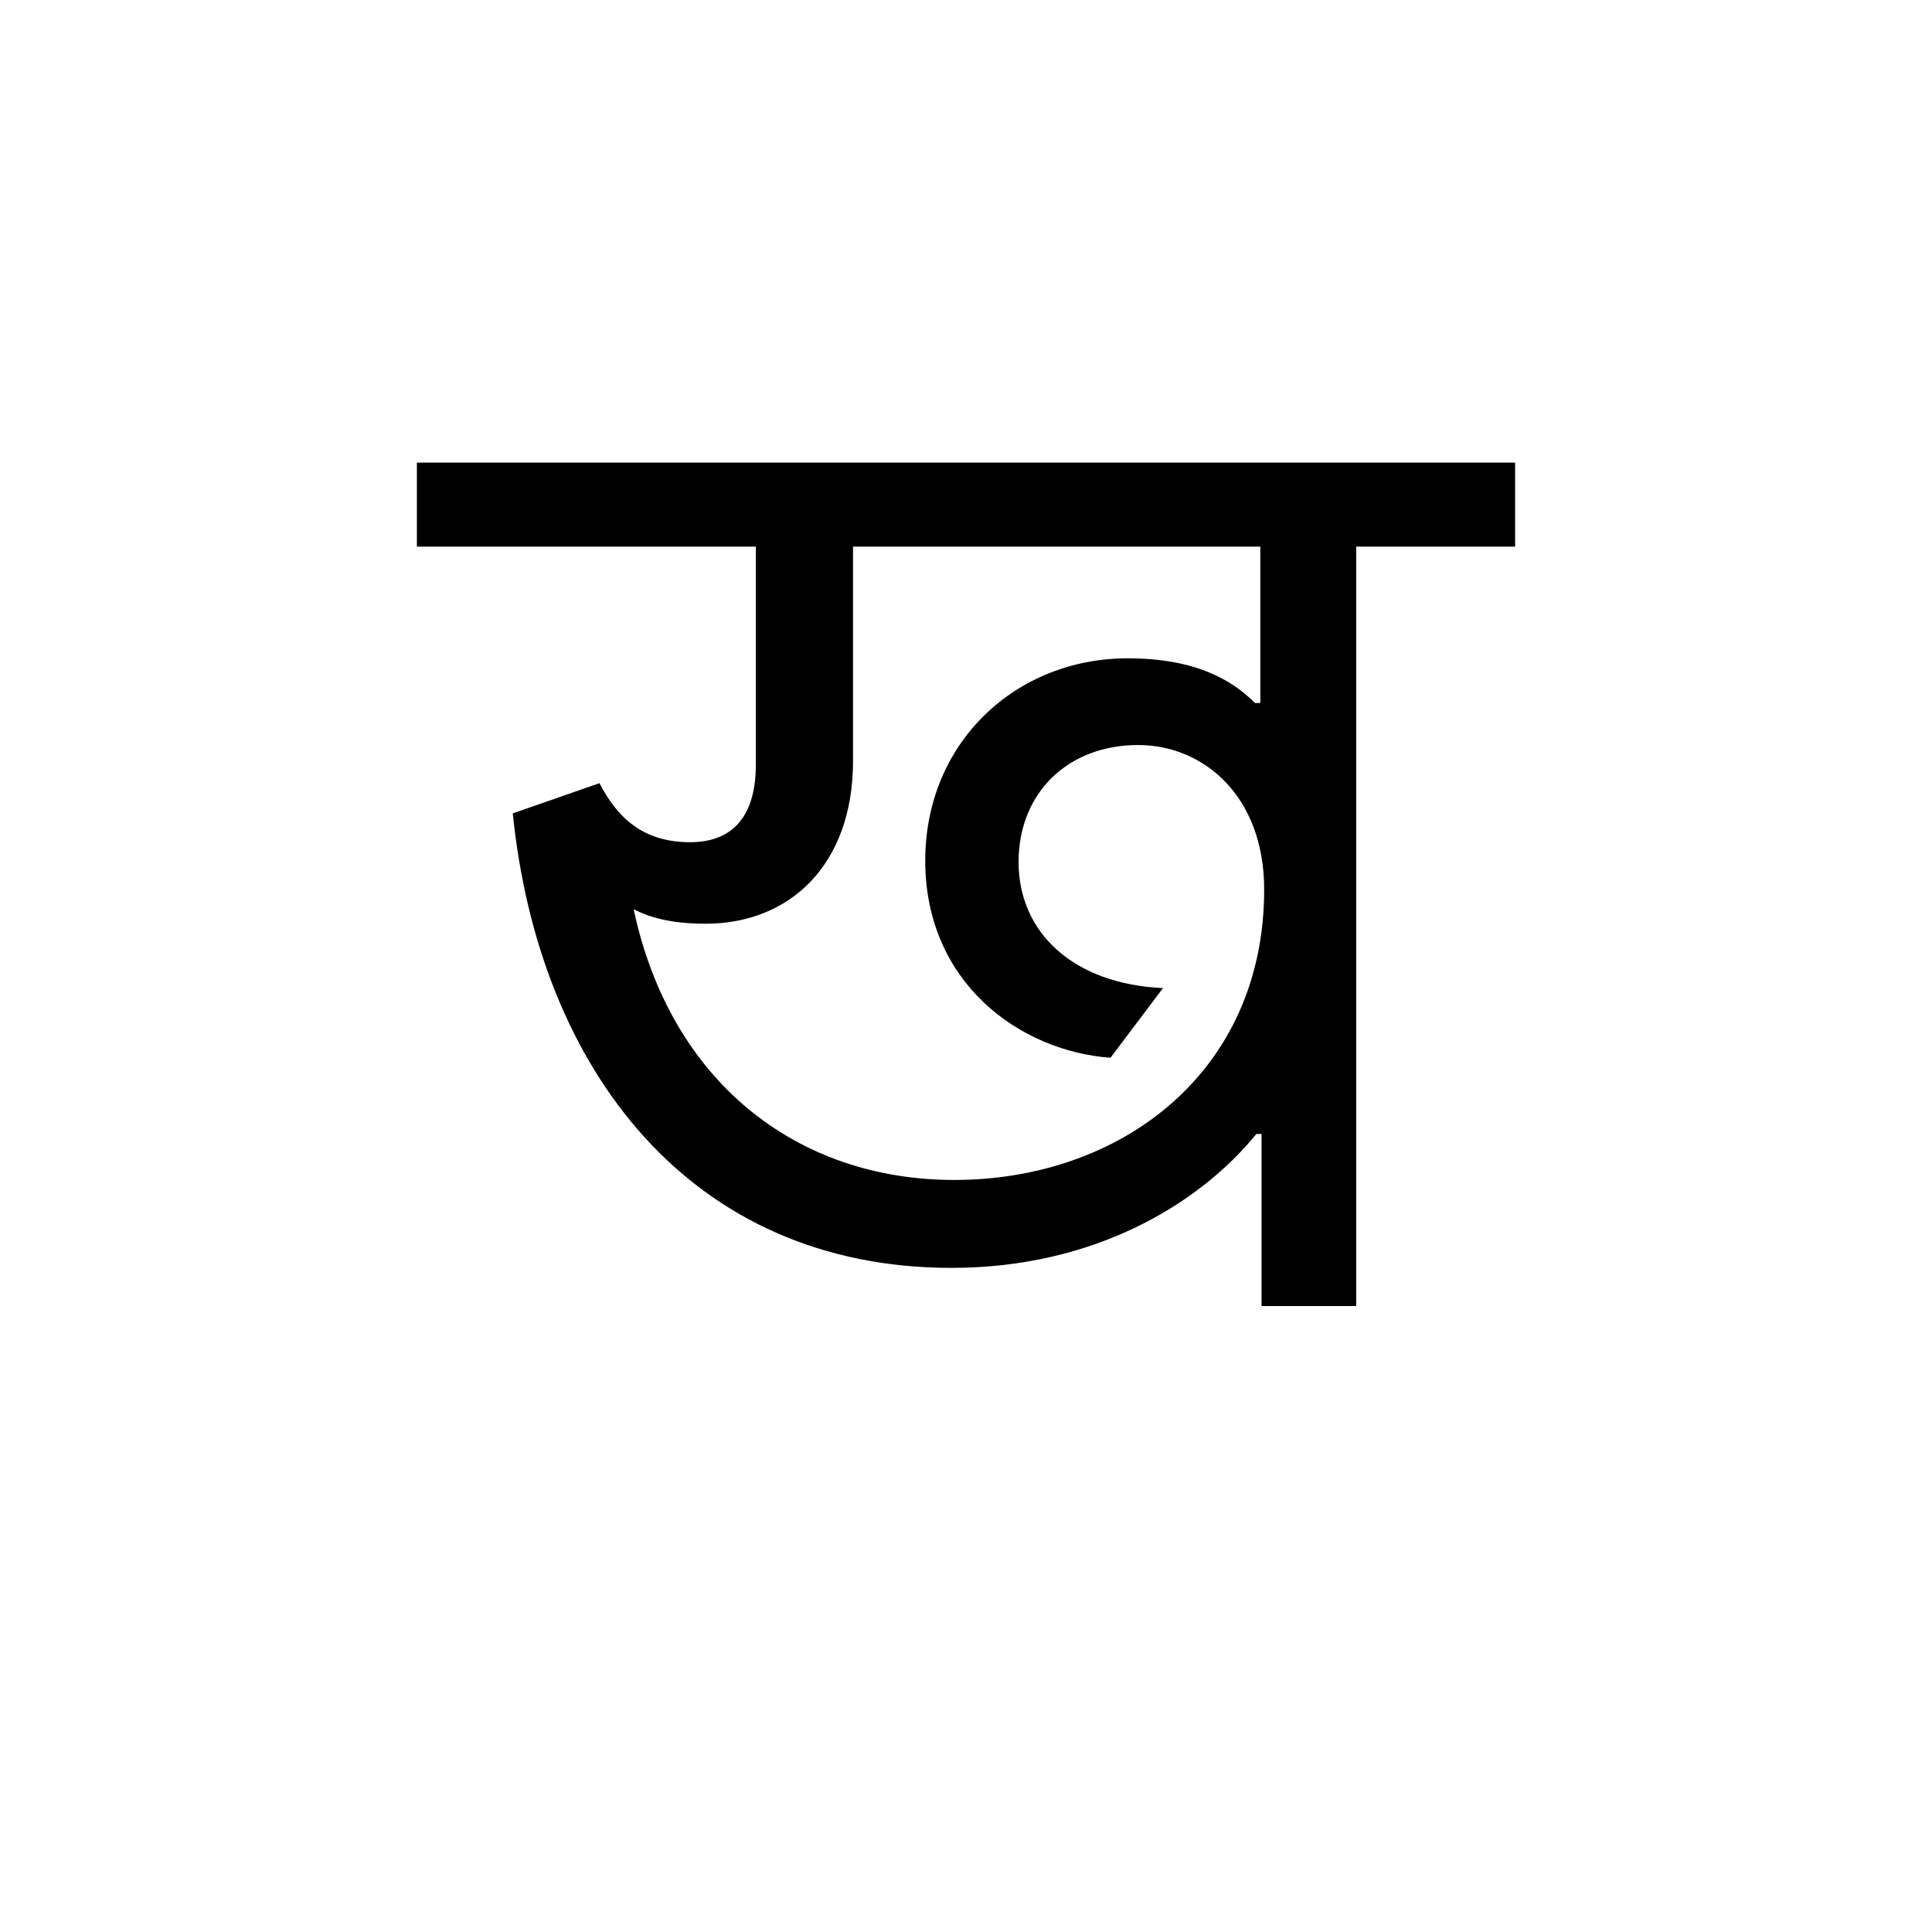 <?xml version="1.0" encoding="UTF-8"?><svg enable-background="new 0 0 250 250" height="250px" viewBox="0 0 250 250" width="250px" x="0px" xml:space="preserve" xmlns="http://www.w3.org/2000/svg" xmlns:xlink="http://www.w3.org/1999/xlink" y="0px"><defs><symbol overflow="visible"><path d="M29.922 0H97.75v-119.172H29.922zm10.03-109.813H87.72v100.47H39.952zm0 0"/></symbol><symbol id="e920a167a" overflow="visible"><path d="M105.563-22.266V0h12.25v-98.266h20.562v-10.875H-3.735v10.874h43.86v28.22c0 7.312-3.578 10.03-8.5 10.03-6.297 0-9.53-3.39-11.734-7.64L8.673-63.75c3.39 33.313 23.125 58.813 56.78 58.813 18.532 0 32.126-8.33 39.44-17.33zm-.844-55.765c-3.064-3.064-7.814-5.782-16.486-5.782-14.453 0-26.187 10.874-26.187 26.187 0 15.813 12.25 24.64 23.97 25.5l6.796-9.016c-11.547-.516-18.688-7.14-18.688-16.313 0-9.016 6.453-15.14 15.47-15.14 8.5 0 16.31 6.64 16.31 18.702 0 23.624-18.53 37.578-40.108 37.578-20.406 0-36.734-12.75-41.484-35.032 2.03 1.032 4.75 1.875 9.343 1.875 10.72 0 19.047-7.483 19.047-21.077v-27.72h52.703v20.236zm0 0"/></symbol></defs><use x="57.68" xlink:href="#e920a167a" y="169"/></svg>